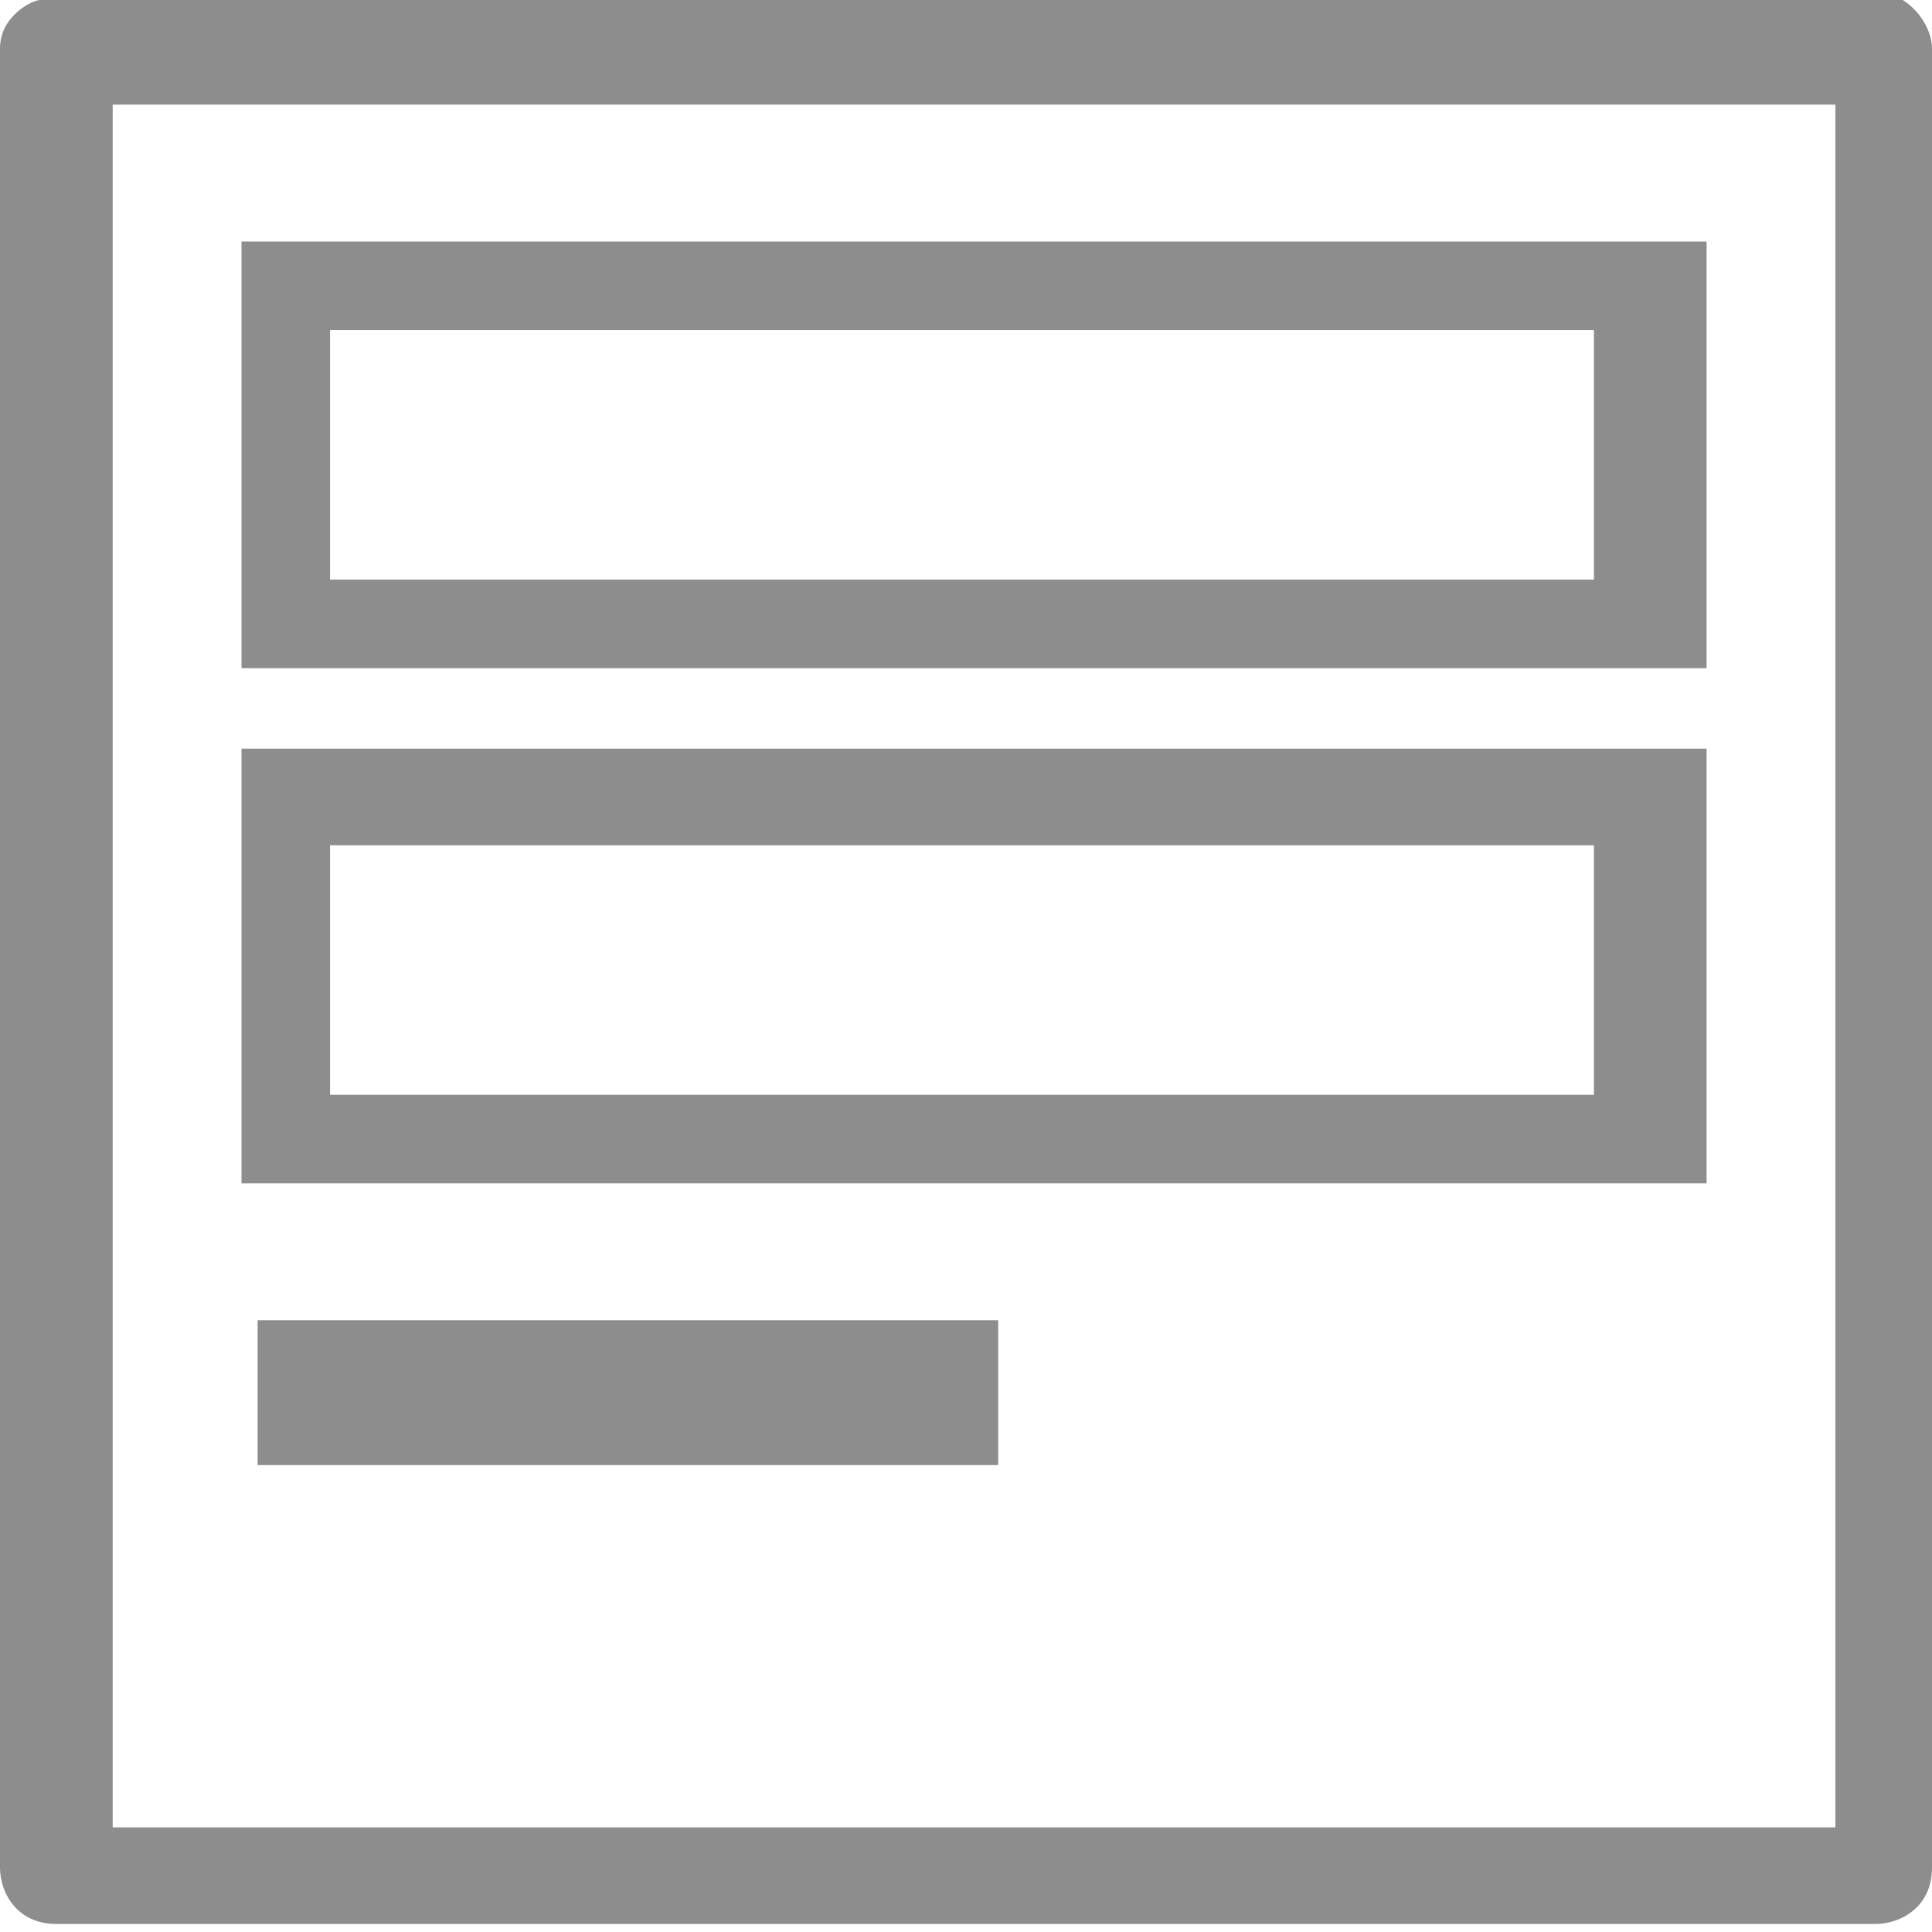 <?xml version="1.0" encoding="utf-8"?>
<!-- Generator: Adobe Illustrator 21.1.0, SVG Export Plug-In . SVG Version: 6.00 Build 0)  -->
<svg version="1.1" id="Layer_1" xmlns="http://www.w3.org/2000/svg" xmlns:xlink="http://www.w3.org/1999/xlink" x="0px" y="0px"
	 viewBox="0 0 24 24" style="enable-background:new 0 0 24 24;" xml:space="preserve">
<path style="fill: #8d8d8d;" d="M23.3-0.1H0.7L0.5,0C0.4,0,0,0.2,0,0.6v22.6c0,0.3,0.2,0.7,0.7,0.7h22.6c0.3,0,0.7-0.2,0.7-0.7V0.6
	C24,0.3,23.7-0.1,23.3-0.1z M1.4,22.7V1.3h21.4v21.4H1.4z M3.2,16.4h9.2v1.8H3.2V16.4z M3,8.3h18.2V3H3V8.3z M19.8,4.1v3.1H4.1V4.1
	H19.8z M3,14.7h18.2V9.3H3V14.7z M19.8,10.5v3.1H4.1v-3.1H19.8z"/>
</svg>
